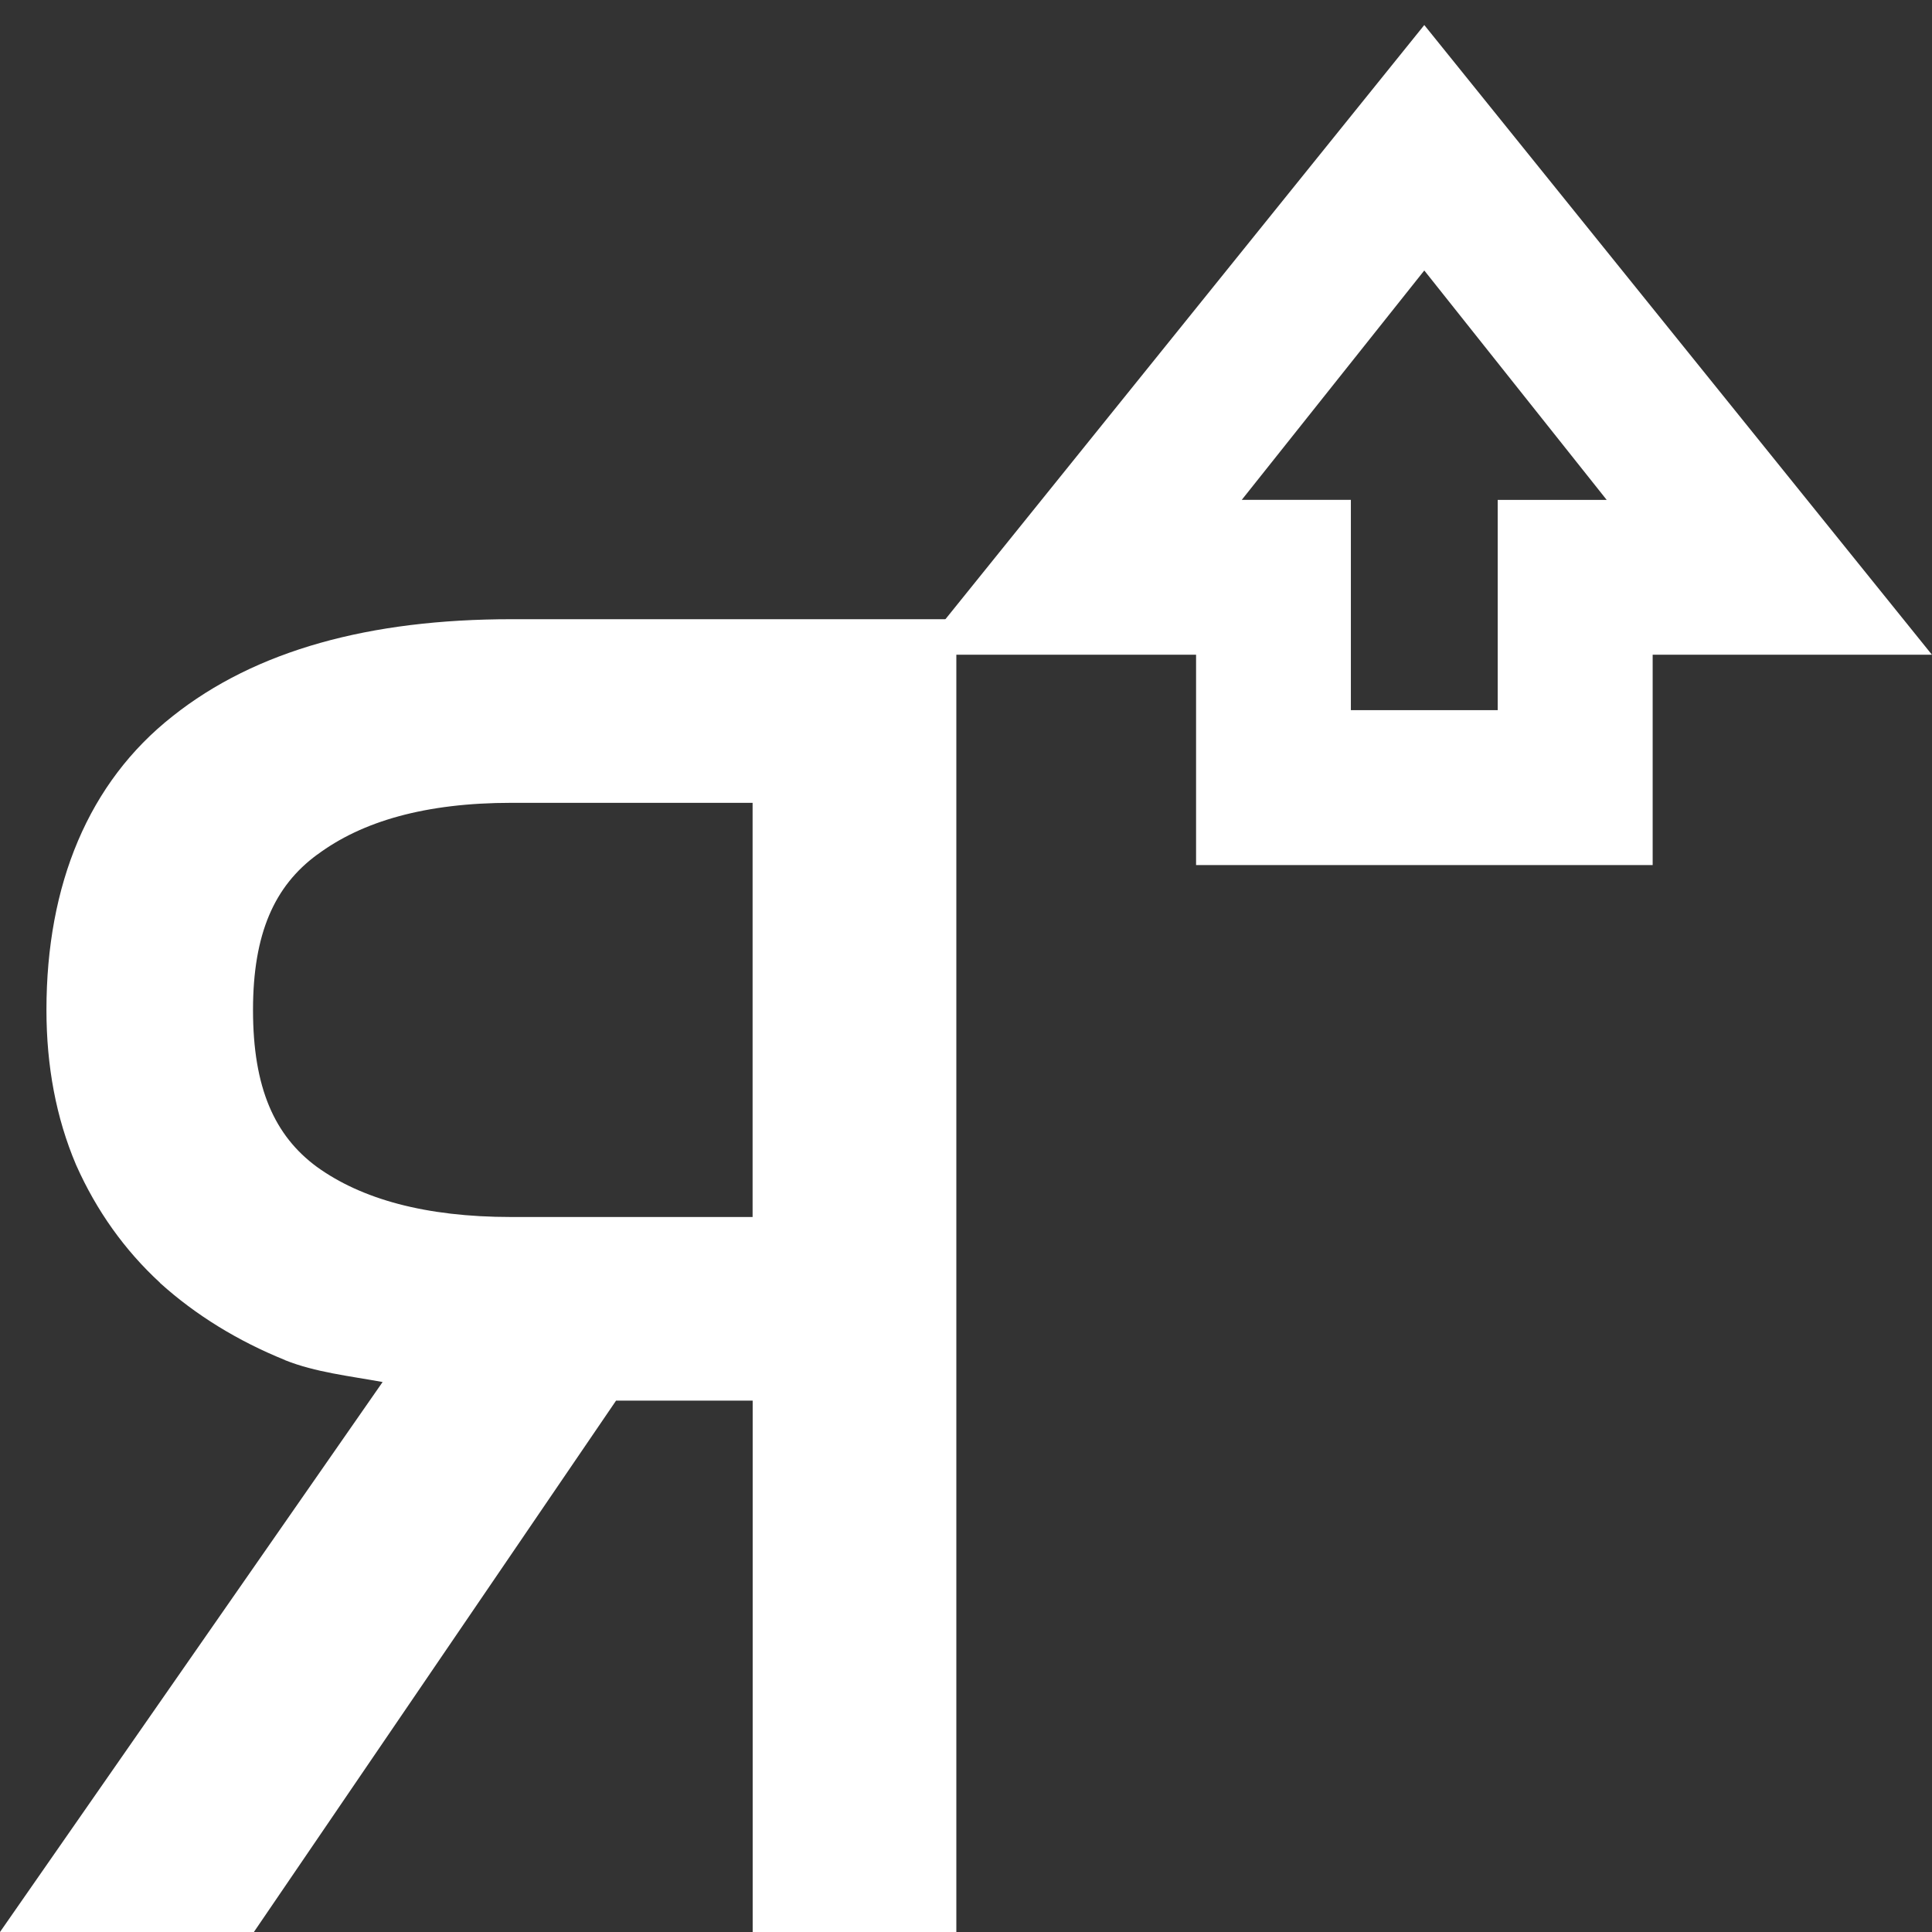 <?xml version="1.0" encoding="UTF-8" standalone="no"?>
<svg
   width="24"
   height="24"
   viewBox="0 0 24 24"
   version="1.1"
   id="svg1"
   sodipodi:docname="cyrillicshift.svg"
   inkscape:version="1.2.2 (b0a8486541, 2022-12-01)"
   xmlns:inkscape="http://www.inkscape.org/namespaces/inkscape"
   xmlns:sodipodi="http://sodipodi.sourceforge.net/DTD/sodipodi-0.dtd"
   xmlns="http://www.w3.org/2000/svg"
   xmlns:svg="http://www.w3.org/2000/svg"
   xmlns:rdf="http://www.w3.org/1999/02/22-rdf-syntax-ns#"
   xmlns:cc="http://creativecommons.org/ns#"
   xmlns:dc="http://purl.org/dc/elements/1.1/">
  <rect x="0" y="0" width="24" height="24" fill="#333333" stroke="none"/>
  <defs
     id="defs1">
    <inkscape:perspective
       sodipodi:type="inkscape:persp3d"
       inkscape:vp_x="0 : 12 : 1"
       inkscape:vp_y="0 : 1000 : 0"
       inkscape:vp_z="24 : 12 : 1"
       inkscape:persp3d-origin="12 : 8 : 1"
       id="perspective8708" />
  </defs>
  <sodipodi:namedview
     id="namedview1"
     pagecolor="#696969"
     bordercolor="#000000"
     borderopacity="0.894"
     inkscape:showpageshadow="2"
     inkscape:pageopacity="0.0"
     inkscape:pagecheckerboard="true"
     inkscape:deskcolor="#d1d1d1"
     inkscape:zoom="6.5705425"
     inkscape:cx="-98.16541"
     inkscape:cy="63.236787"
     inkscape:window-width="2194"
     inkscape:window-height="1206"
     inkscape:window-x="0"
     inkscape:window-y="0"
     inkscape:window-maximized="1"
     inkscape:current-layer="svg1"
     showgrid="false" />
  <title
     id="title1">alt</title>
  <path
     id="path12578"
     style="color:#000000;display:inline;fill:#ffffff;stroke-width:0.937;-inkscape-stroke:none"
     d="M 17.693,0.311 11.389,8.133 h 3.469 v 2.613 h 0.469 5.203 V 8.133 h 3.469 z m 0,3.049 2.266,2.85 H 18.605 V 8.822 H 16.781 V 6.209 h -1.355 z"
     inkscape:label="shift" />
  <path
     id="path12565"
     style="font-size:medium;font-family:'Anonymice Nerd Font Mono';-inkscape-font-specification:'Anonymice Nerd Font Mono';baseline-shift:baseline;display:inline;overflow:visible;vector-effect:none;fill:#ffffff;fill-opacity:1;stroke:none;stroke-width:0.9;enable-background:accumulate;stop-color:#000000"
     d="m 6.353,7.692 c -1.757,0 -3.177,0.384 -4.21,1.206 -1.043,0.822 -1.566,2.089 -1.566,3.648 -9e-7,0.697 0.12,1.34 0.367,1.922 l 0.002,0.005 0.002,0.004 c 0.251,0.563 0.6,1.053 1.04,1.458 v 0.002 l 0.002,0.002 c 0.443,0.399 0.963,0.718 1.55,0.956 h 0.002 v 0.002 c 0.375,0.15 0.8,0.196 1.211,0.271 L 0,24 H 3.154 L 7.653,17.399 H 9.35 L 9.35,24 h 2.53 L 11.88,7.692 Z m 0,2.281 H 9.349 V 15.118 l -2.997,1.29e-4 c -1.071,4.6e-5 -1.863,-0.224 -2.416,-0.623 -0.524,-0.386 -0.793,-0.979 -0.793,-1.948 0,-0.953 0.268,-1.541 0.795,-1.929 l 0.002,-0.002 h 0.002 C 4.496,10.203 5.284,9.973 6.353,9.973 Z"
     inkscape:label="ya"
     sodipodi:nodetypes="scscccccccccccccccccscccscsccccc" />
</svg>

